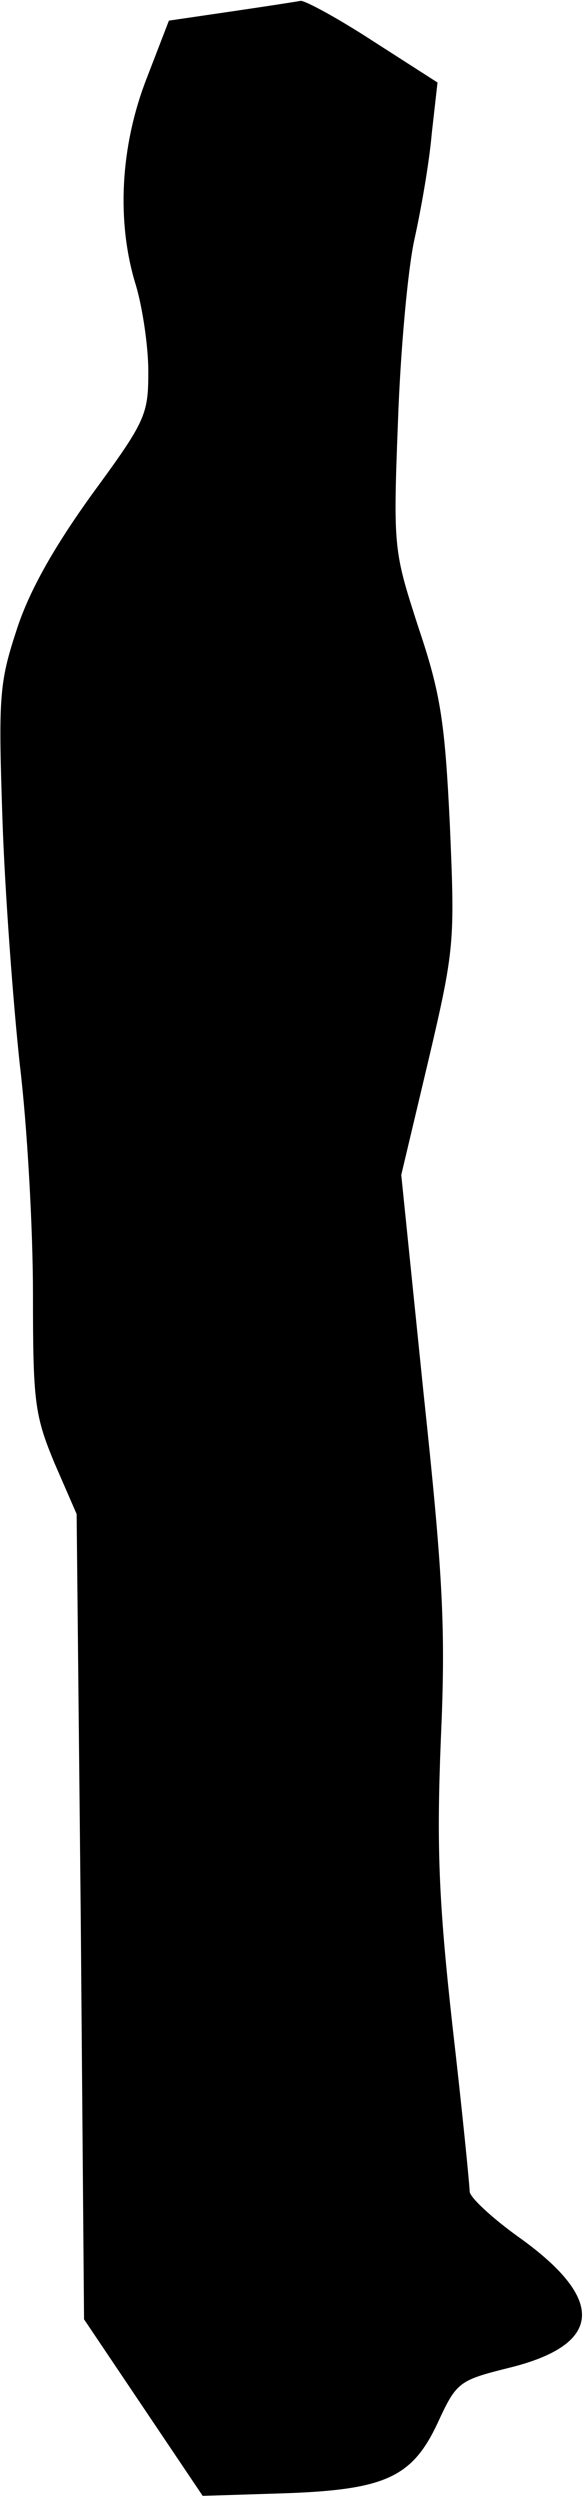 <?xml version="1.0" standalone="no"?>
<!DOCTYPE svg PUBLIC "-//W3C//DTD SVG 20010904//EN"
 "http://www.w3.org/TR/2001/REC-SVG-20010904/DTD/svg10.dtd">
<svg version="1.0" xmlns="http://www.w3.org/2000/svg"
 width="71pt" height="303pt" viewBox="0 0 71 303"
 preserveAspectRatio="xMidYMid meet">
<g transform="translate(0,303) scale(0.1,-0.1)"
fill="#000000" stroke="none">
<path fill="#000000" stroke="none" d="M280 3016 l-75 -11 -27 -70 c-32 -82
-37 -174 -13 -251 8 -27 15 -74 15 -104 0 -53 -3 -60 -69 -150 -46 -64 -76
-117 -91 -164 -21 -64 -22 -81 -17 -230 3 -88 13 -222 21 -296 9 -74 16 -199
16 -278 0 -131 2 -147 26 -205 l27 -62 5 -488 4 -488 72 -107 72 -107 95 3
c126 4 159 19 190 85 23 50 26 52 86 67 115 28 119 83 12 159 -32 23 -59 48
-59 55 0 7 -9 98 -21 202 -17 153 -19 219 -14 345 6 134 3 196 -21 421 l-27
264 33 139 c32 136 32 144 26 285 -6 124 -11 159 -38 239 -30 93 -31 95 -25
250 3 86 12 185 20 221 8 36 18 93 21 128 l7 62 -78 50 c-43 28 -82 49 -88 49
-5 -1 -44 -7 -85 -13z"/>
</g>
</svg>
